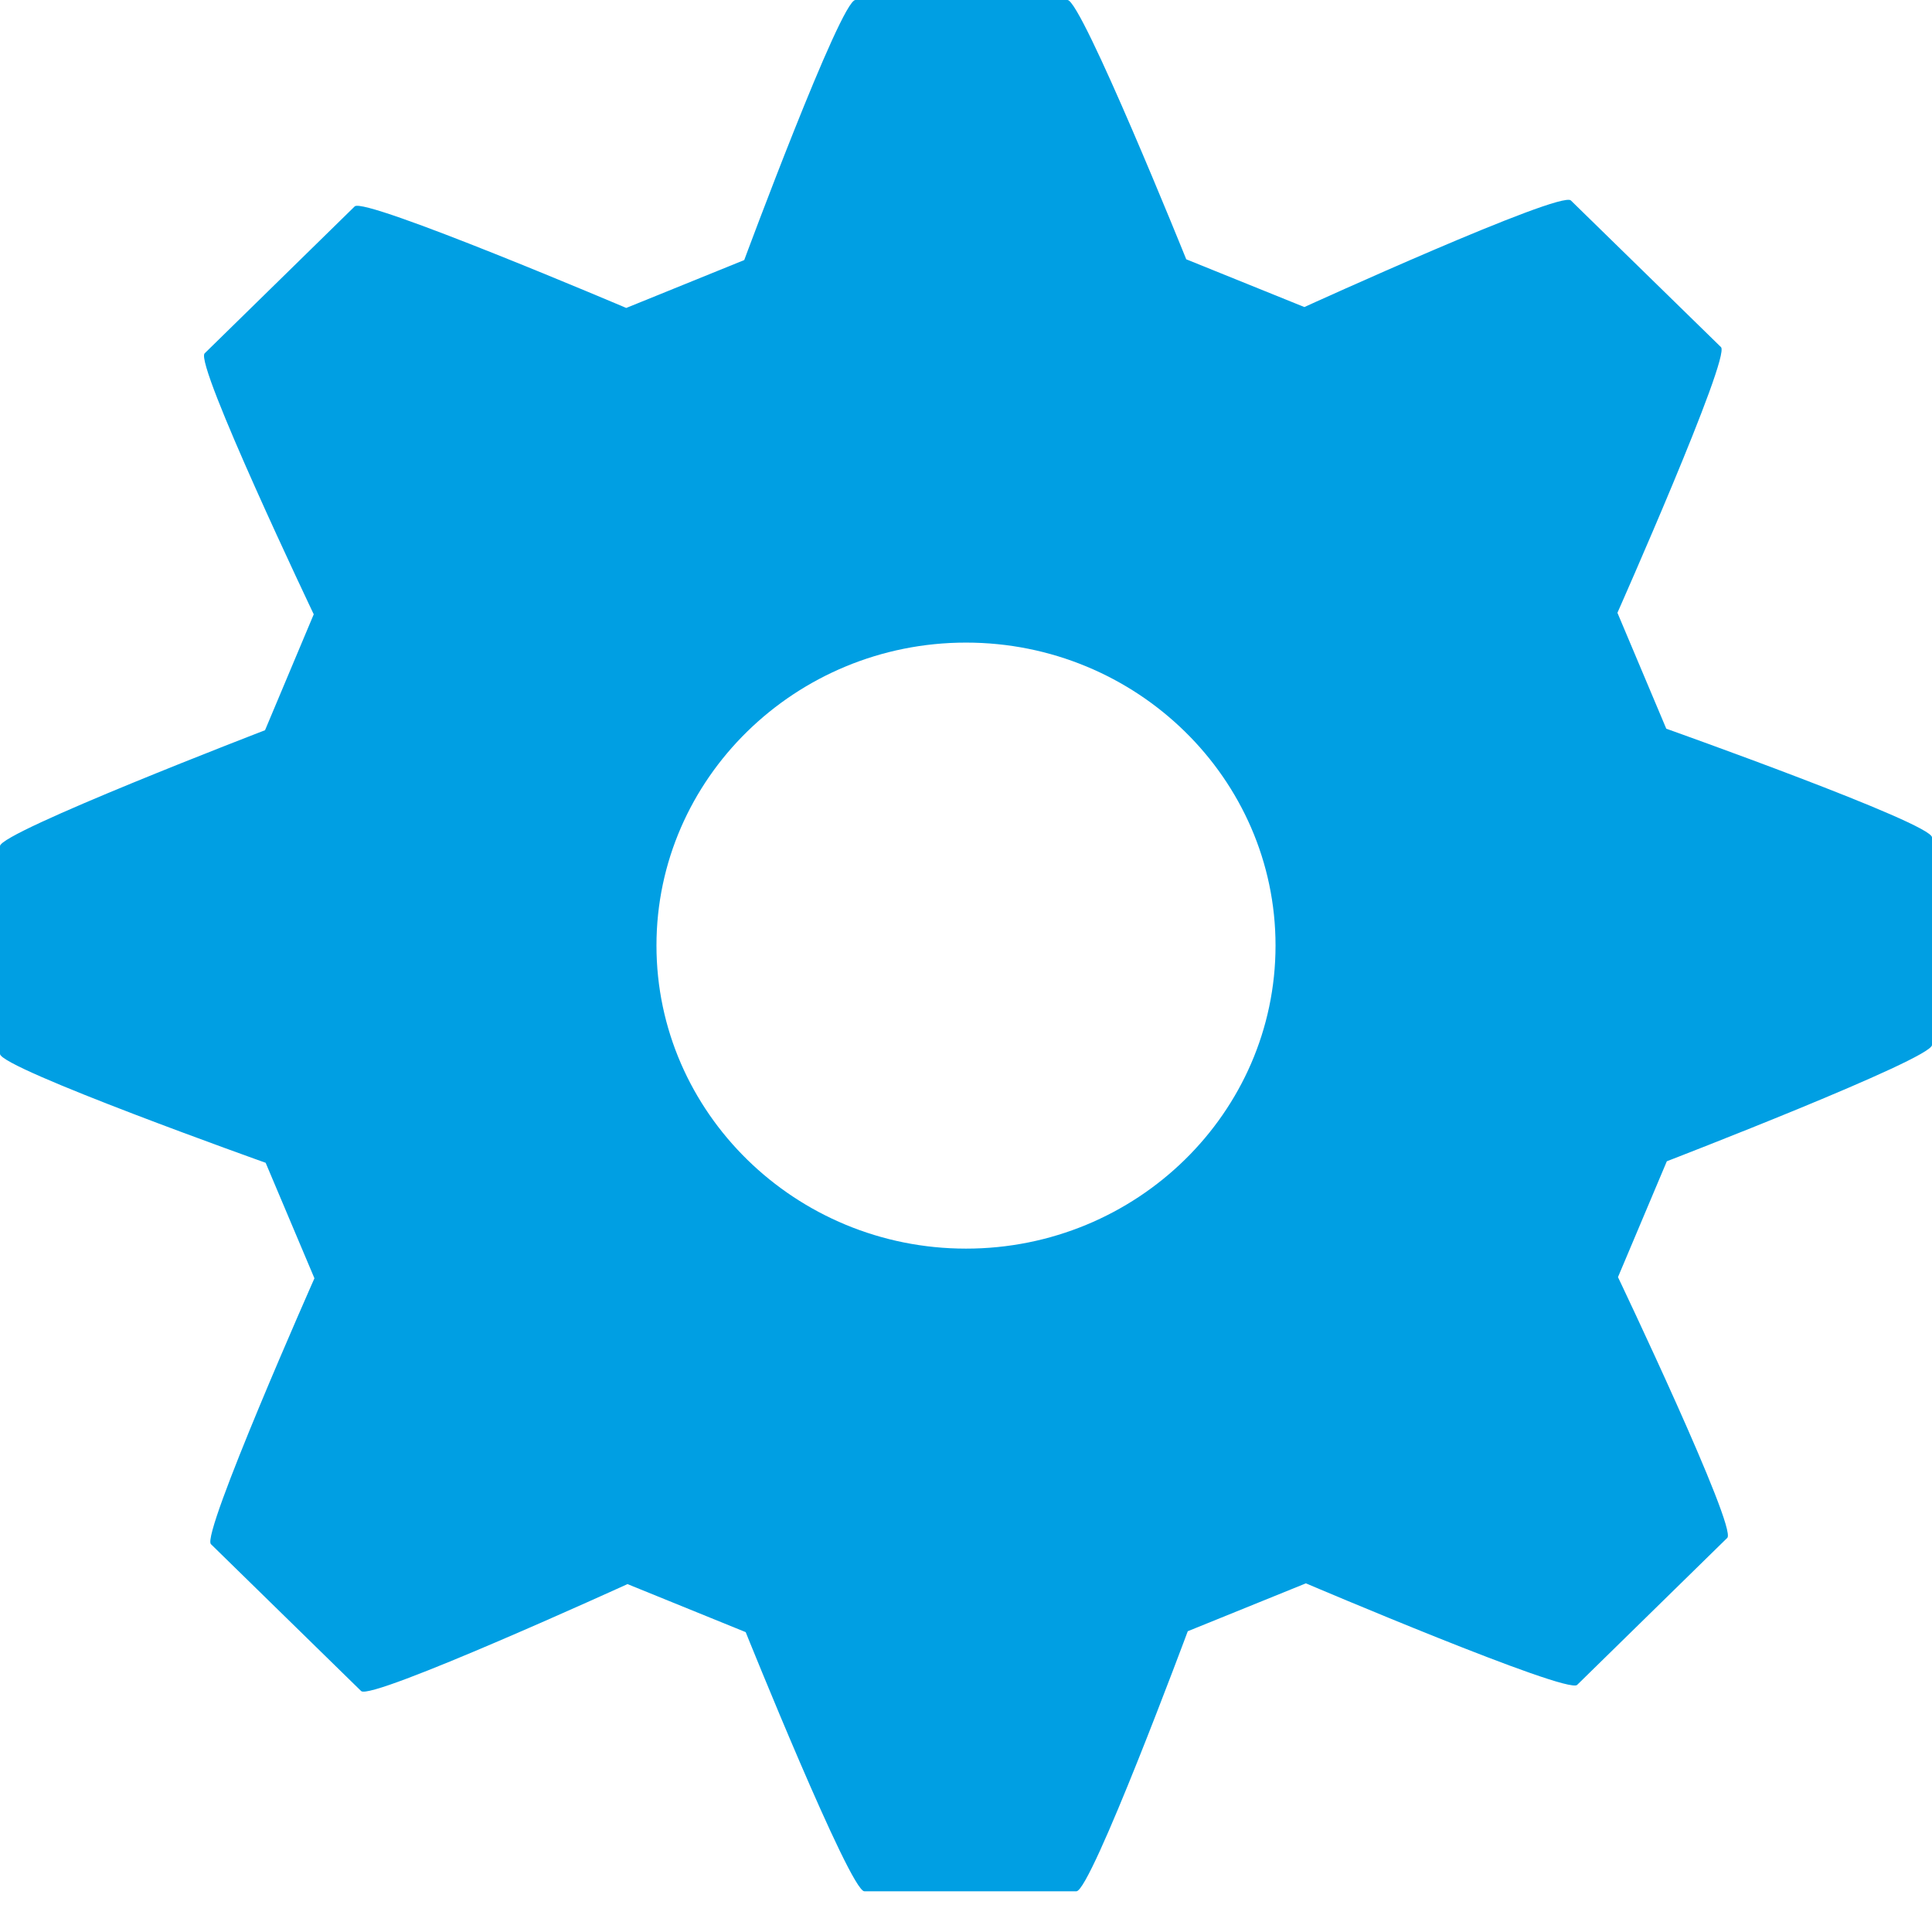 <svg width="28" height="28" viewBox="0 0 28 28" fill="none" xmlns="http://www.w3.org/2000/svg">
<path d="M24.149 10.561L23.441 8.881C23.441 8.881 25.085 5.173 24.942 5.031L22.766 2.905C22.614 2.759 18.904 4.45 18.904 4.45L17.192 3.758C17.192 3.758 15.676 0 15.471 0H12.397C12.184 0 10.786 3.769 10.786 3.769L9.076 4.463C9.076 4.463 5.286 2.852 5.141 2.991L2.966 5.121C2.816 5.271 4.547 8.903 4.547 8.903L3.841 10.583C3.841 10.583 0 12.06 0 12.262V15.274C0 15.481 3.85 16.852 3.85 16.852L4.557 18.526C4.557 18.526 2.913 22.237 3.057 22.379L5.234 24.508C5.381 24.651 9.094 22.958 9.094 22.958L10.807 23.654C10.807 23.654 12.319 27.41 12.527 27.41H15.6C15.812 27.41 17.214 23.641 17.214 23.641L18.926 22.947C18.926 22.947 22.71 24.558 22.857 24.419L25.033 22.288C25.182 22.145 23.449 18.509 23.449 18.509L24.157 16.83C24.157 16.83 28 15.348 28 15.145V12.136C28.001 11.93 24.149 10.561 24.149 10.561ZM14 18.096C11.529 18.096 9.514 16.124 9.514 13.703C9.514 11.284 11.529 9.313 14 9.313C16.474 9.313 18.486 11.284 18.486 13.703C18.486 16.126 16.474 18.096 14 18.096Z" fill="#009FE3"/>
</svg>
